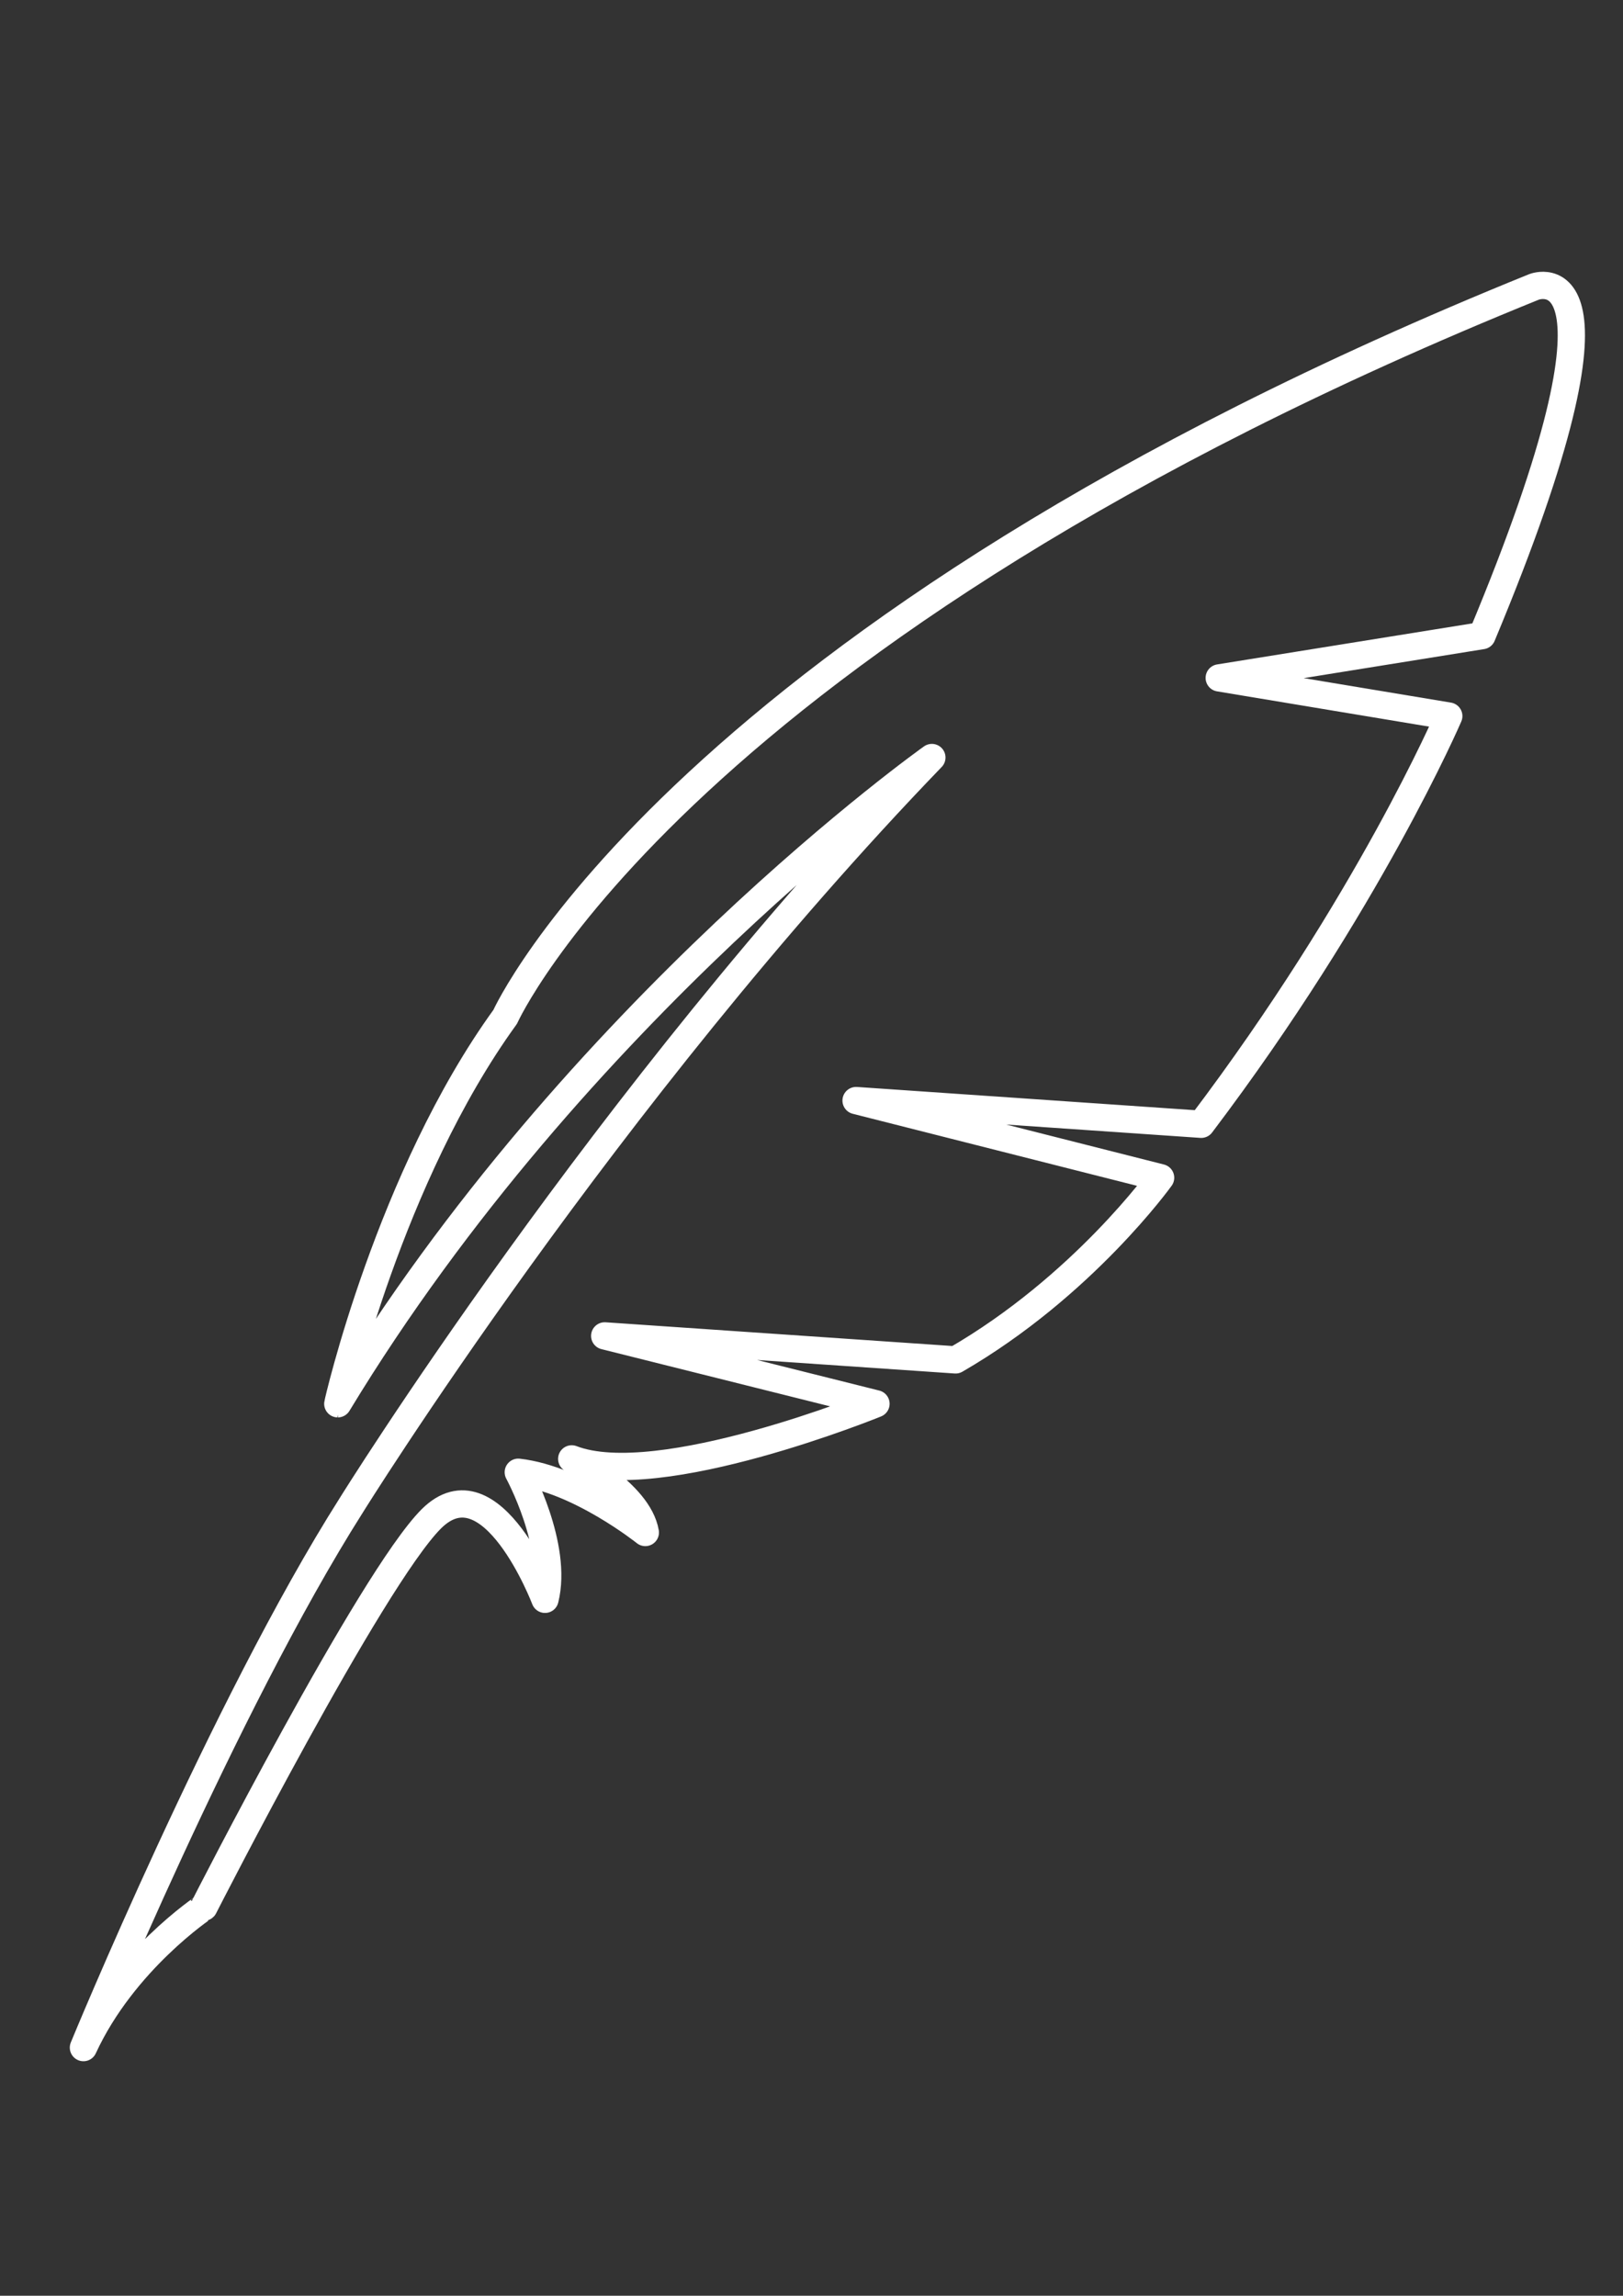 <?xml version="1.0" encoding="utf-8"?>
<!-- Generator: Adobe Illustrator 19.0.0, SVG Export Plug-In . SVG Version: 6.00 Build 0)  -->
<svg version="1.1" id="Capa_1" xmlns="http://www.w3.org/2000/svg" xmlns:xlink="http://www.w3.org/1999/xlink" x="0px" y="0px"
	 viewBox="0 0 595.3 841.9" style="enable-background:new 0 0 595.3 841.9;" xml:space="preserve">
<rect x="0" y="0" width="595.3" height="841.9" fill="#333333" stroke="none"/>
<style type="text/css">
	.st0{fill:none;stroke:#FFFFFF;stroke-width:10;stroke-linejoin:round;stroke-miterlimit:10;}
</style>
<path id="XMLID_1_" class="st0" d="M185.3,372.9c0,0,62.9-140.4,377.4-267.7c0,0,41-16.1-19.1,127.9l-96.4,15.5l84.2,14
	c0,0-29.5,68.7-90.8,149.7L314,403.6l111.7,28.3c0,0-28.5,39.8-75.2,66.8l-128.7-8.8l99.5,24.9c0,0-79.7,32.5-111.6,20.2
	c0,0,24.5,12.3,27,27c0,0-24.5-19.6-46.6-22.1c0,0,14.7,27,9.8,46.6c0,0-19.6-51.5-41.7-29.5c-22.1,22.1-83.4,142.4-83.4,142.4
	S45.3,719,30.6,750.9c0,0,51.5-125.2,98.2-198.8c0,0,93.1-150,213-274.3c0,0-130.2,92.2-217.9,237
	C123.8,514.8,142.9,431.4,185.3,372.9z"/>
</svg>
